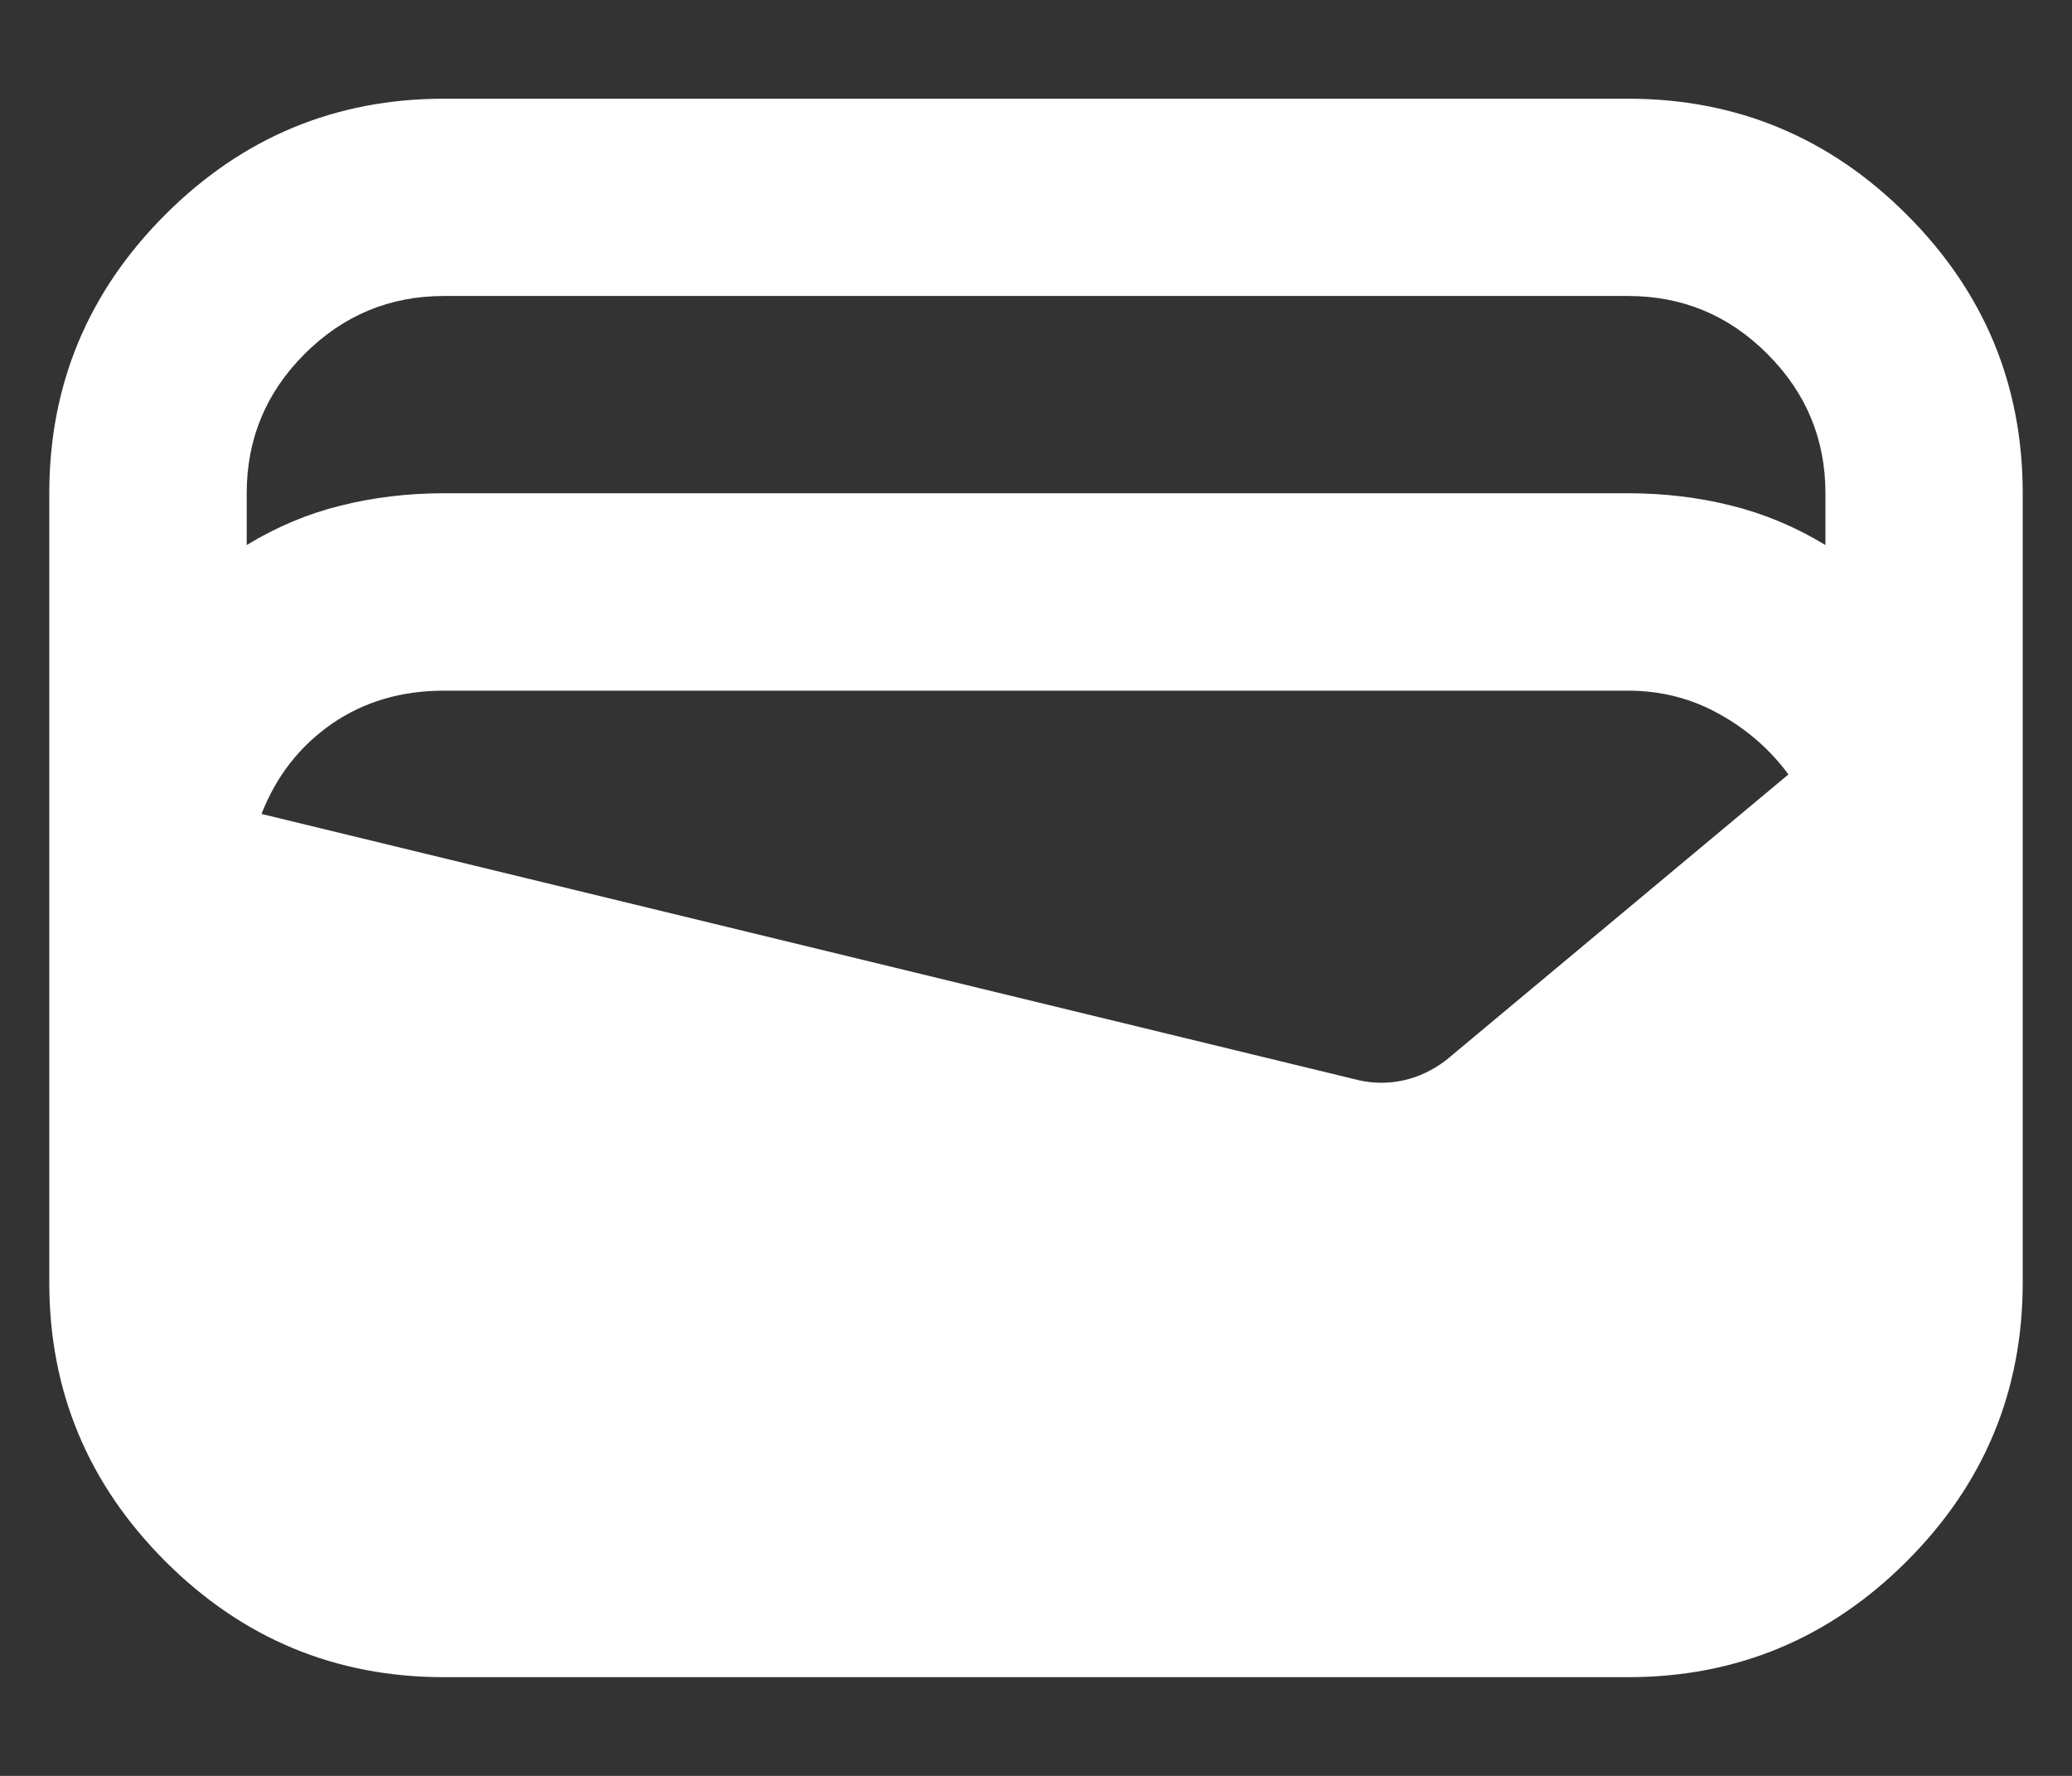 <svg width="14" height="12" viewBox="0 0 14 12" fill="none" xmlns="http://www.w3.org/2000/svg">
<rect x="0" y="0" width="14" height="12" fill="#333333" stroke="none"/>
<path d="M3 11.333C2.267 11.333 1.639 11.072 1.117 10.55C0.595 10.028 0.333 9.4 0.333 8.666V3.333C0.333 2.6 0.595 1.972 1.117 1.45C1.639 0.928 2.267 0.667 3 0.667H11C11.733 0.667 12.361 0.928 12.883 1.45C13.406 1.972 13.667 2.6 13.667 3.333V8.666C13.667 9.4 13.406 10.028 12.883 10.55C12.361 11.072 11.733 11.333 11 11.333H3ZM3 3.333H11C11.245 3.333 11.478 3.361 11.7 3.417C11.922 3.472 12.133 3.561 12.334 3.683V3.333C12.334 2.966 12.203 2.653 11.942 2.392C11.681 2.13 11.367 2 11 2H3C2.634 2 2.32 2.13 2.058 2.392C1.797 2.653 1.667 2.966 1.667 3.333V3.683C1.867 3.561 2.078 3.472 2.3 3.417C2.522 3.361 2.756 3.333 3 3.333ZM1.767 5.5L9.184 7.3C9.284 7.322 9.383 7.322 9.483 7.3C9.584 7.278 9.678 7.233 9.767 7.167L12.084 5.233C11.961 5.066 11.806 4.93 11.617 4.825C11.428 4.719 11.222 4.667 11 4.667H3C2.711 4.667 2.458 4.742 2.242 4.891C2.025 5.042 1.867 5.244 1.767 5.5Z" fill="white"/>
</svg>
